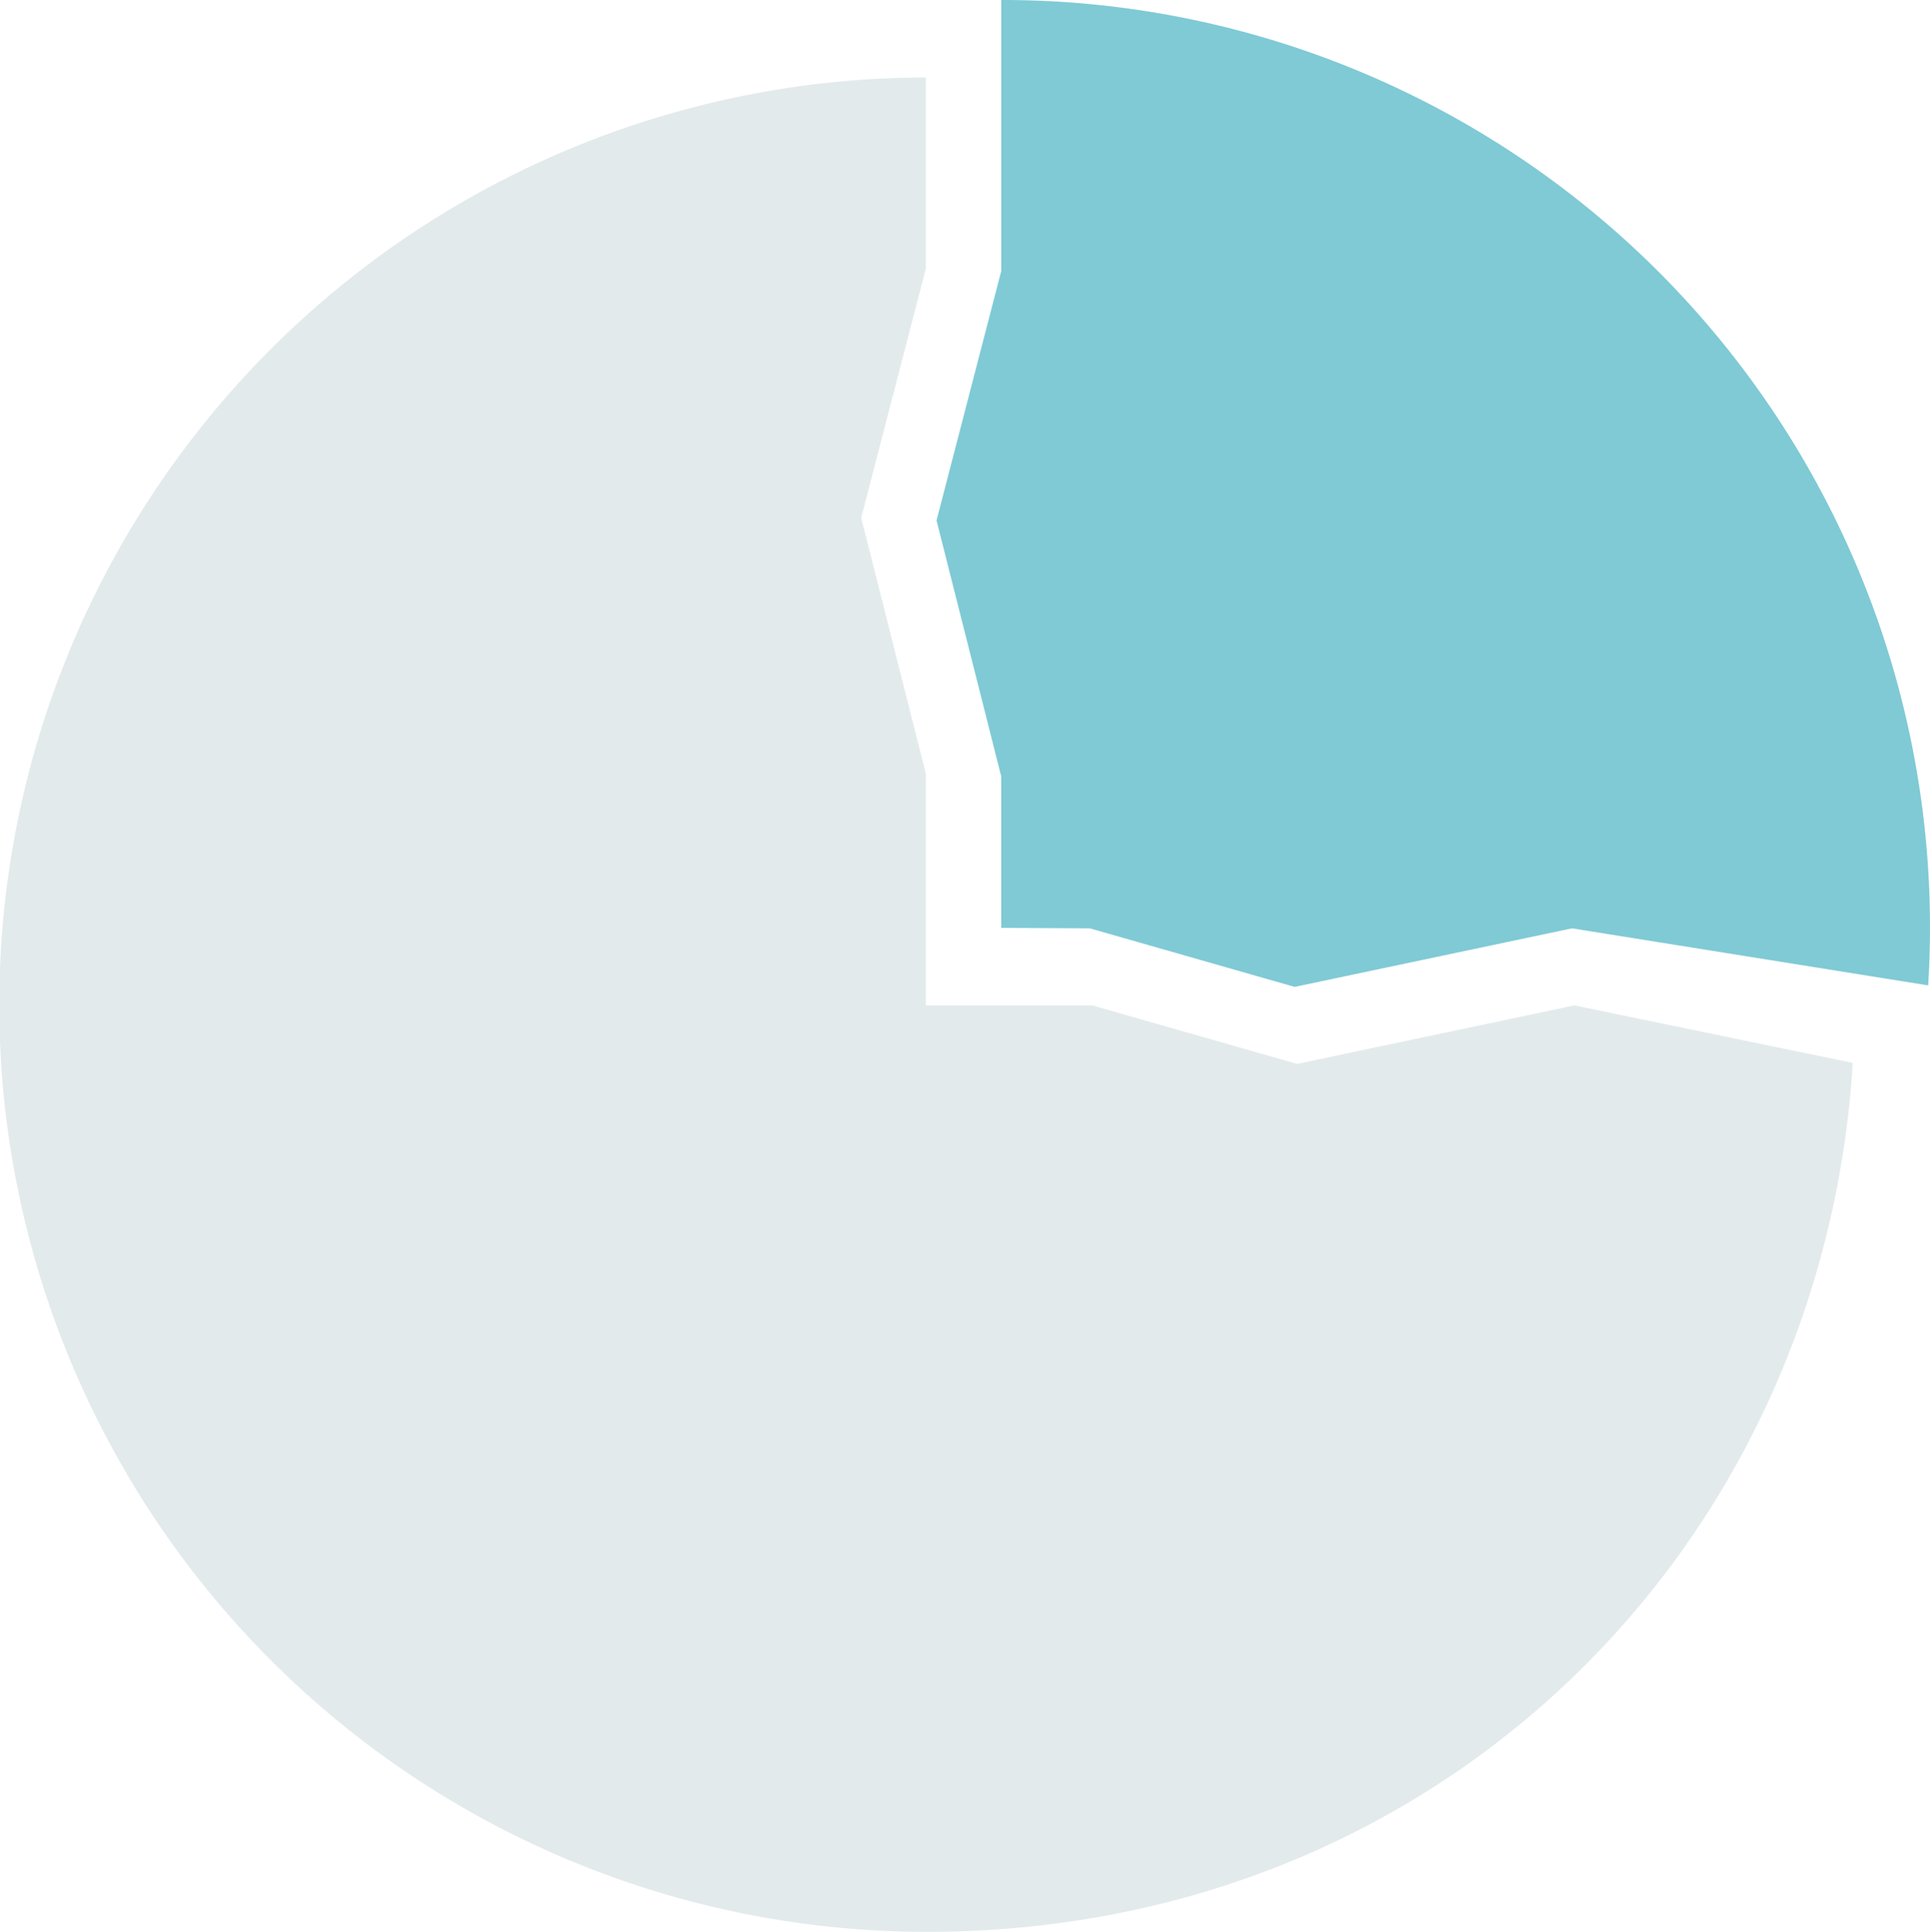 <svg xmlns="http://www.w3.org/2000/svg" width="140.932" height="141.088" viewBox="0 0 140.932 141.088">
  <g id="blank_chart" data-name="blank chart" transform="translate(-1356 -331.189)">
    <path id="Path_41238" data-name="Path 41238" d="M94.717,99.871,79.762,95.6H67.609V78.685L62.885,59.991l4.725-18.227V27.83a67.714,67.714,0,0,0,.1,135.428c37.4,0,65.388-28.045,67.583-63.46l-20.328-4.2L94.717,99.871Z" transform="translate(1356 309.019)" fill="#e3eaec"/>
    <path id="Path_41239" data-name="Path 41239" d="M341.078,0h-.1V19.785L336.25,38.013l4.725,18.693v11.06l6.474.035L362.4,72.076,382.654,67.8l26.007,4.167q.131-2.108.132-4.253A67.715,67.715,0,0,0,341.078,0Z" transform="translate(1088.138 331.189)" fill="#0097ac" opacity="0.5"/>
  </g>
</svg>
